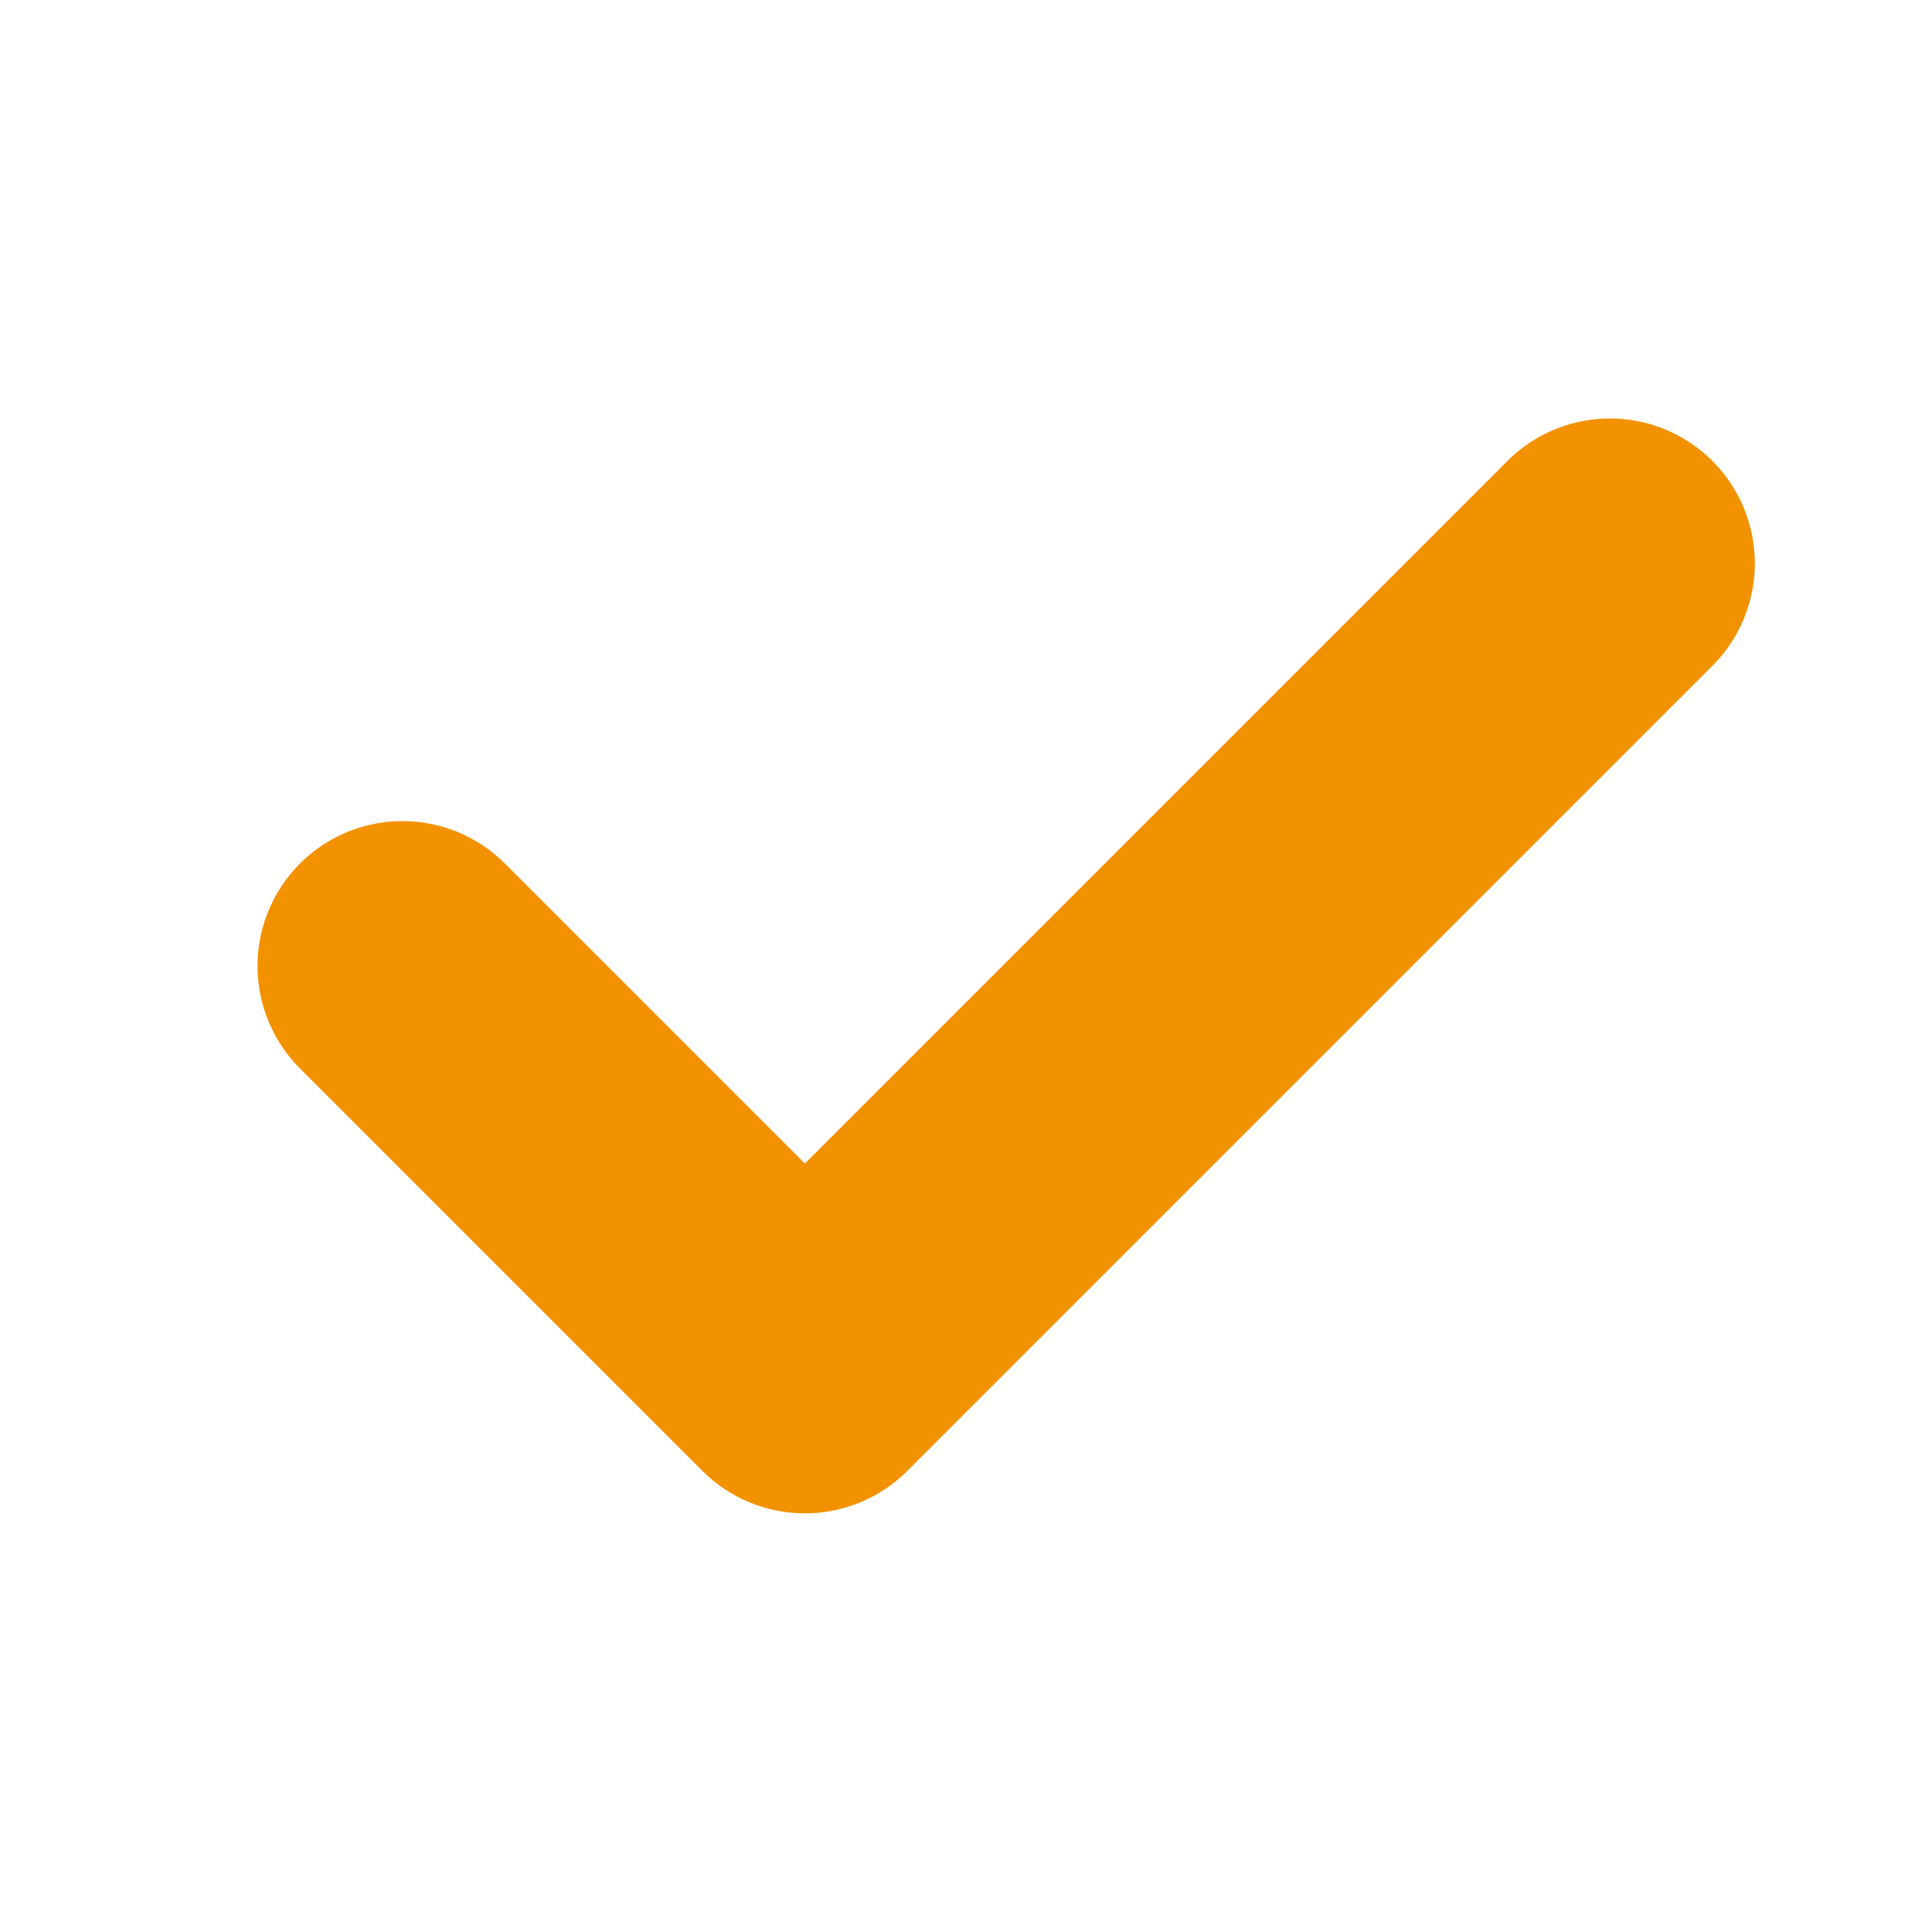 <svg width="10" height="10" fill="none" xmlns="http://www.w3.org/2000/svg"><path d="M2.083 5l2.083 2.083 4.167-4.167" stroke="#F39200" stroke-width="1.5" stroke-linecap="round" stroke-linejoin="round"/></svg>